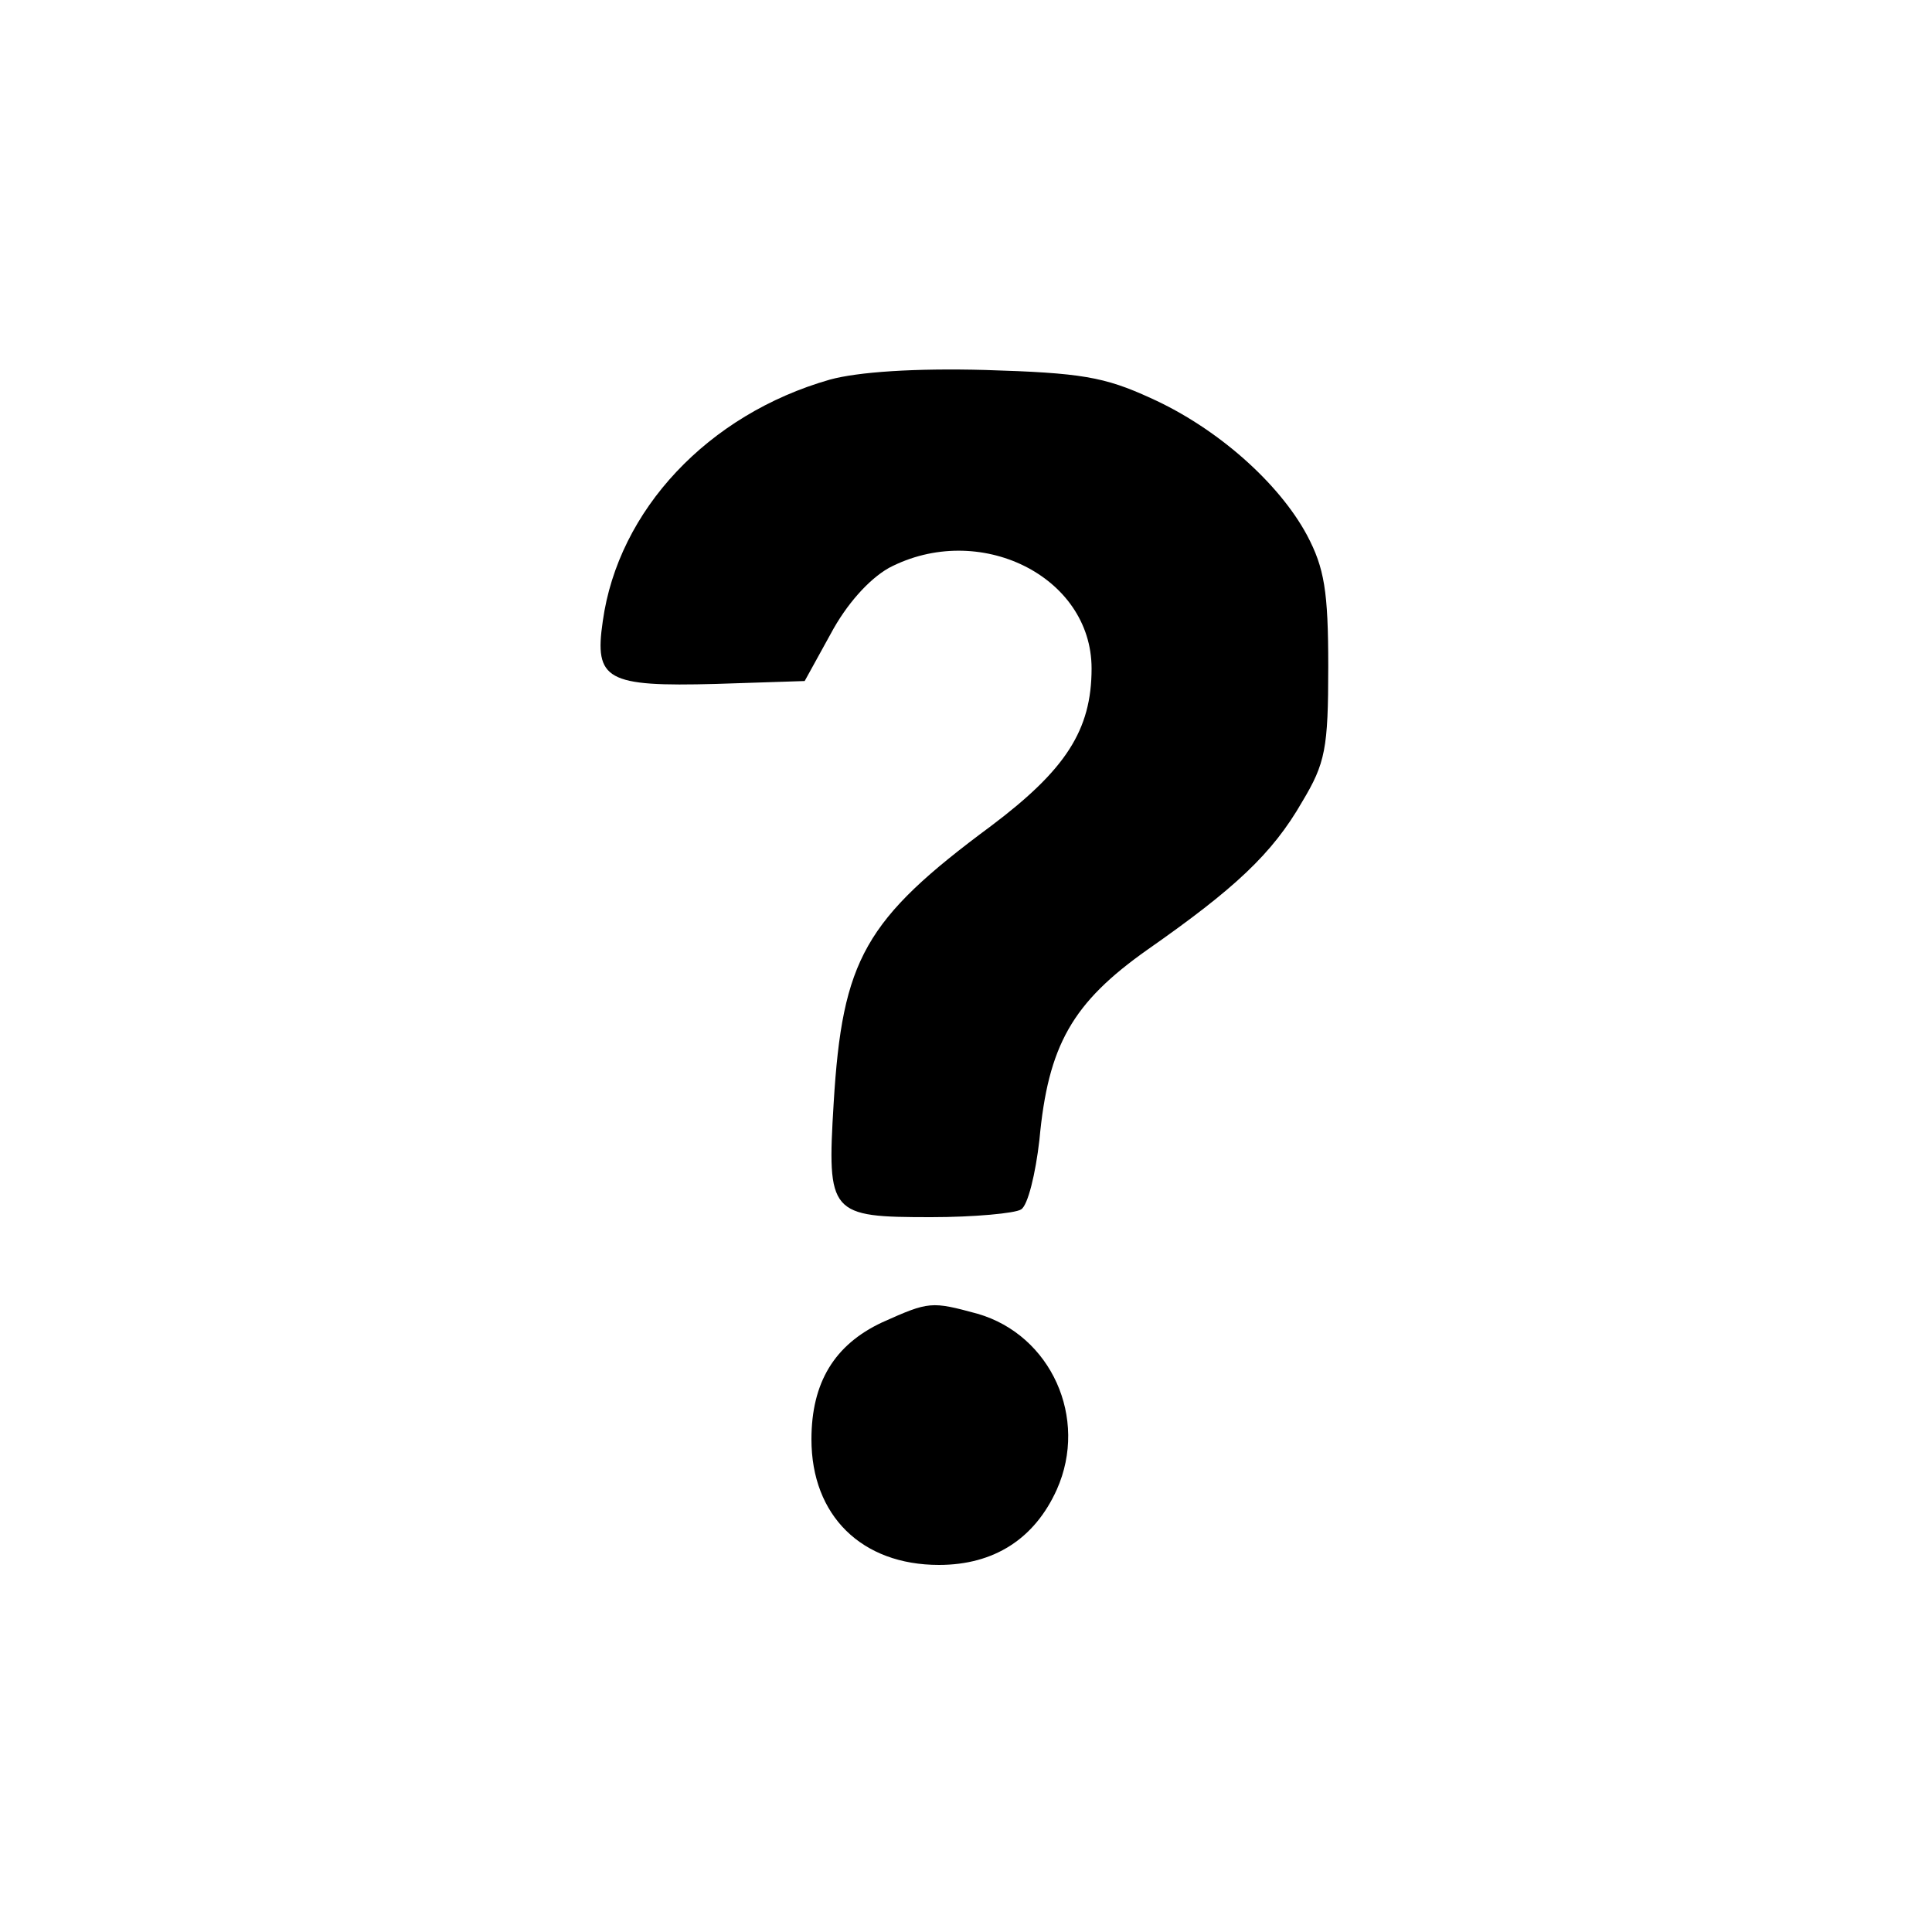<?xml version="1.0" standalone="no"?>
<!DOCTYPE svg PUBLIC "-//W3C//DTD SVG 20010904//EN"
 "http://www.w3.org/TR/2001/REC-SVG-20010904/DTD/svg10.dtd">
<svg version="1.0" xmlns="http://www.w3.org/2000/svg"
 width="200pt" height="200pt" viewBox="0 0 200 200"
 preserveAspectRatio="xMidYMid meet">

<g transform="translate(0,200) scale(0.1,-0.1)"
fill="#000000" stroke="none">
<path d="M859 1607 c-126 -36 -219 -135 -235 -250 -9 -61 4 -68 117 -65 l92 3
27 49 c16 30 39 56 60 68 93 49 210 -8 210 -104 0 -64 -27 -105 -104 -163
-131 -97 -154 -138 -163 -287 -7 -115 -4 -118 101 -118 44 0 87 4 93 8 7 4 15
37 19 72 9 98 34 142 112 197 90 63 129 99 160 153 24 40 27 55 27 140 0 78
-4 102 -22 136 -29 54 -93 111 -162 142 -48 22 -72 26 -171 29 -73 2 -132 -2
-161 -10z"/>
<path d="M913 631 c-49 -23 -73 -62 -73 -121 0 -79 52 -130 132 -130 57 0 99
27 122 78 33 74 -6 160 -82 182 -48 13 -50 13 -99 -9z"/>
</g>
</svg>
